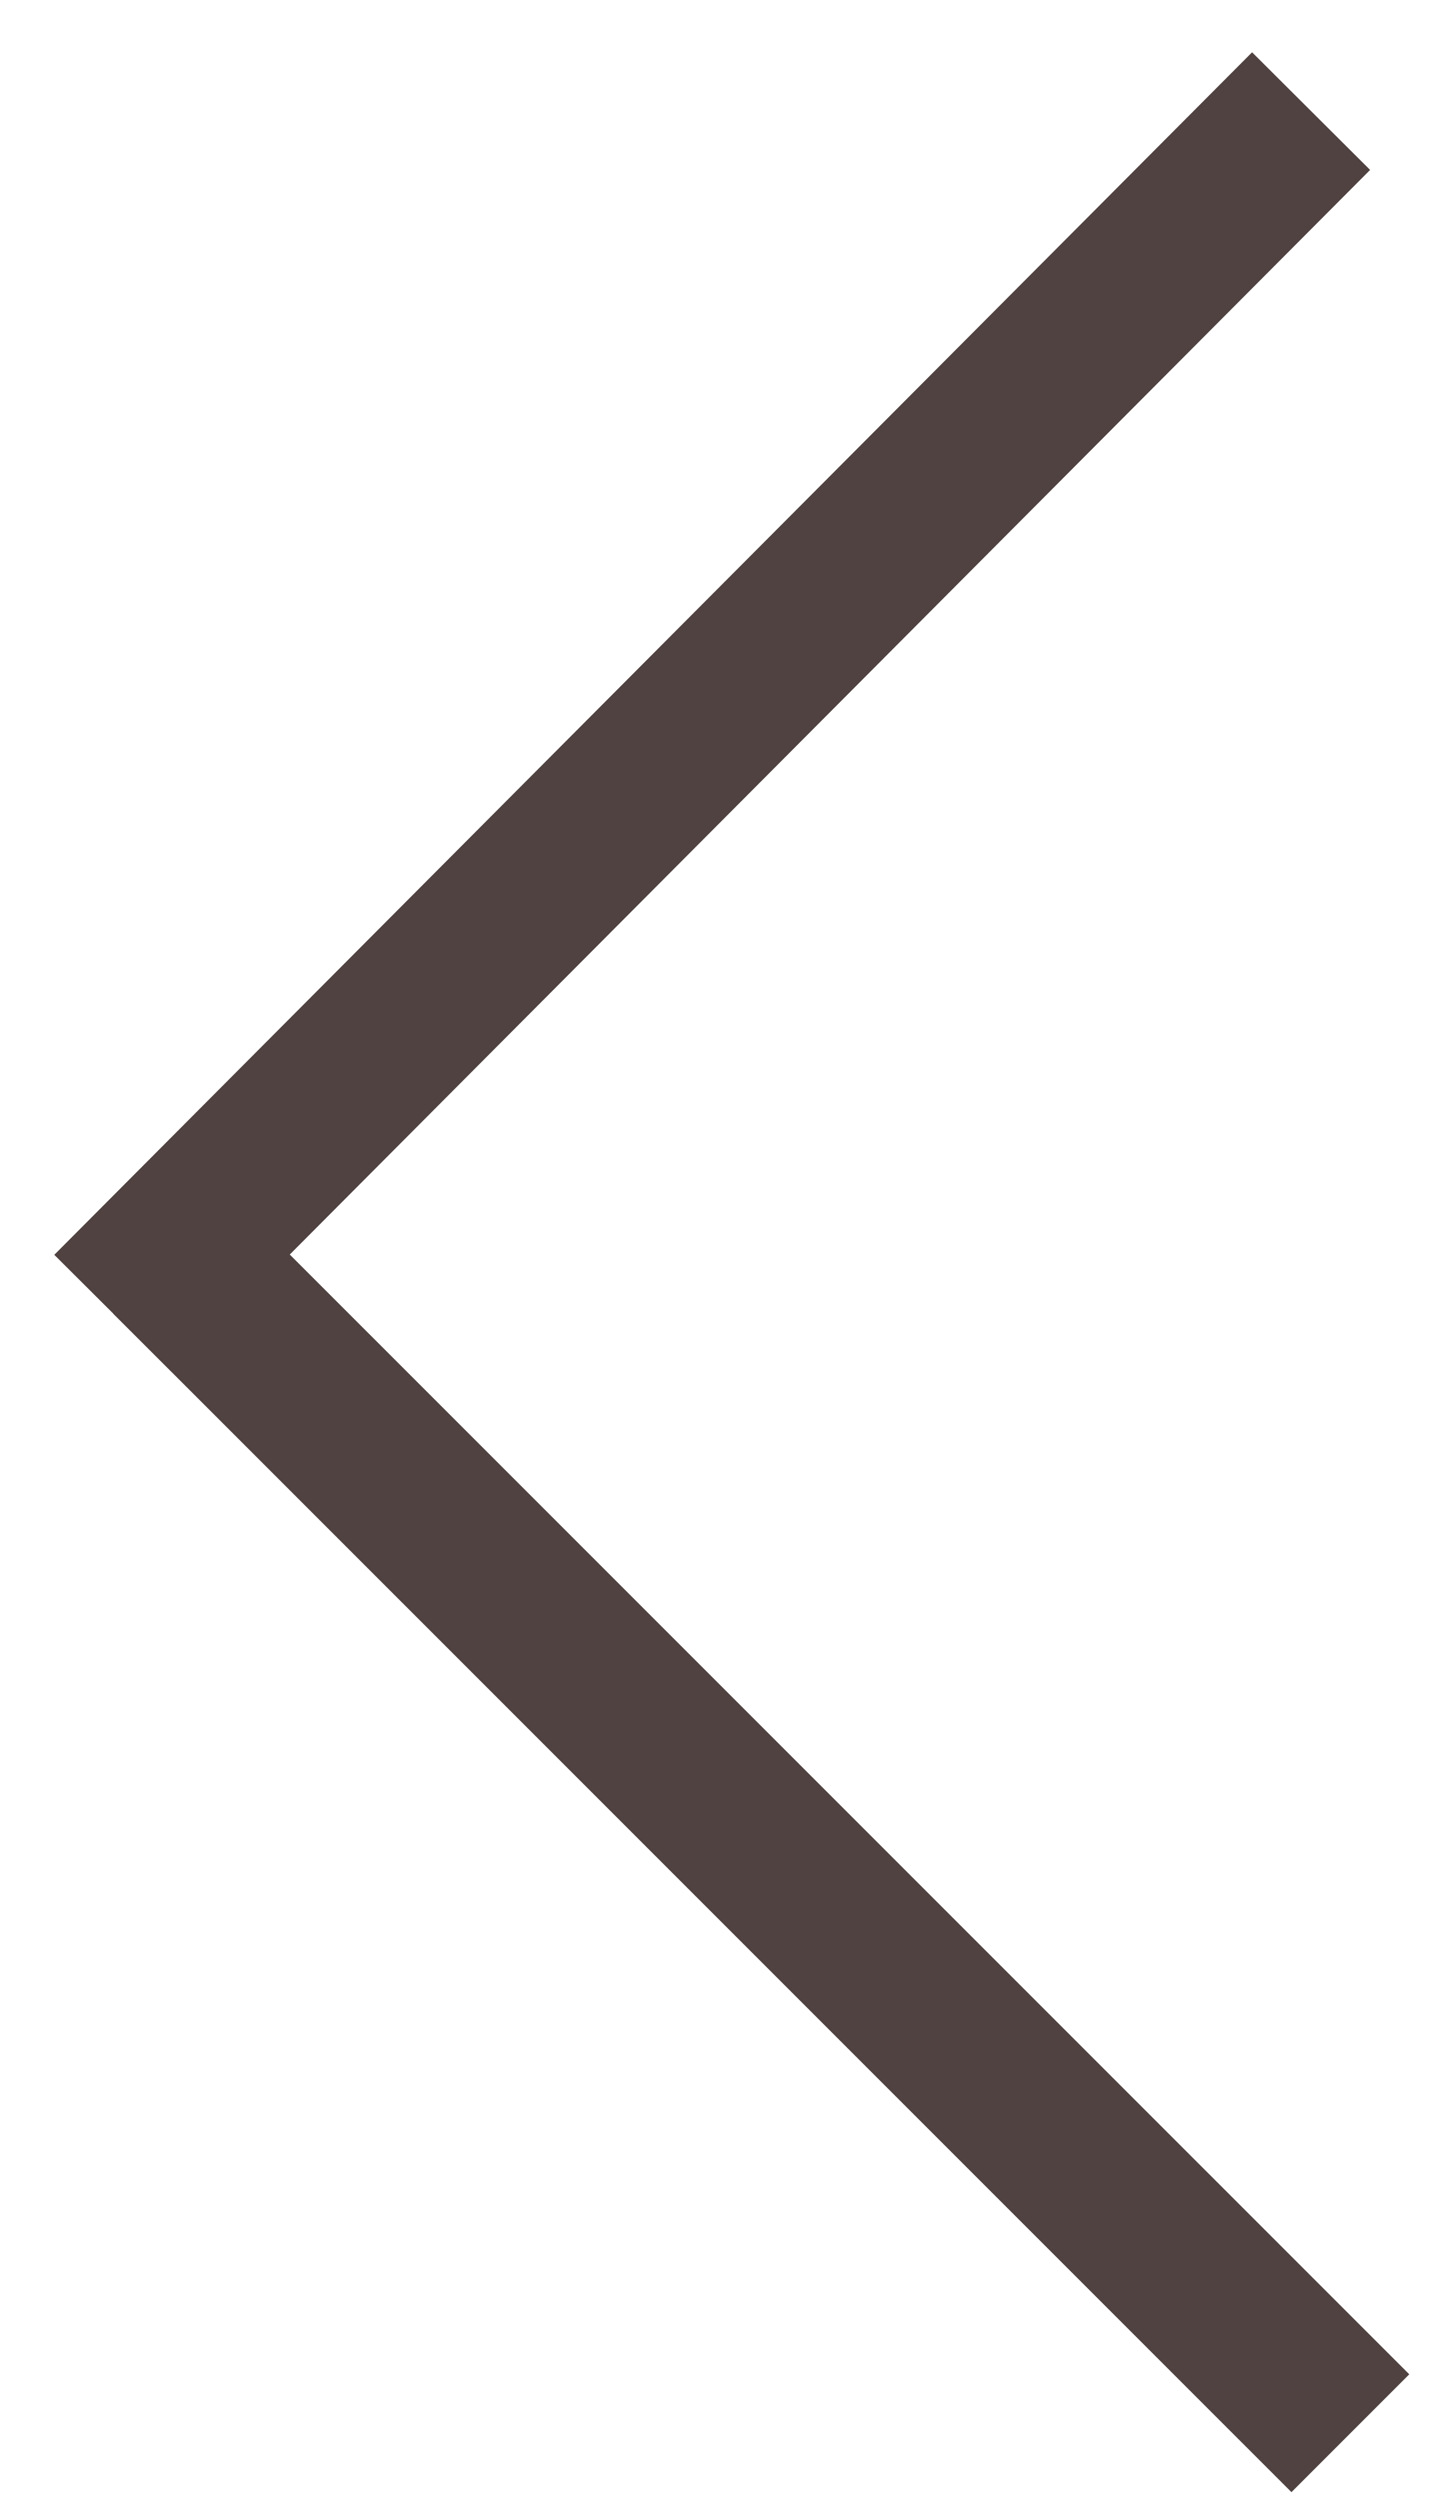 <svg width="26" height="45" viewBox="0 0 26 45" fill="none" xmlns="http://www.w3.org/2000/svg">
<line x1="3.1" y1="22.586" x2="24.314" y2="43.799" stroke="#4F4240" stroke-width="3"/>
<path d="M2.04 23.646L23.607 2" stroke="#4F4240" stroke-width="3"/>
</svg>

